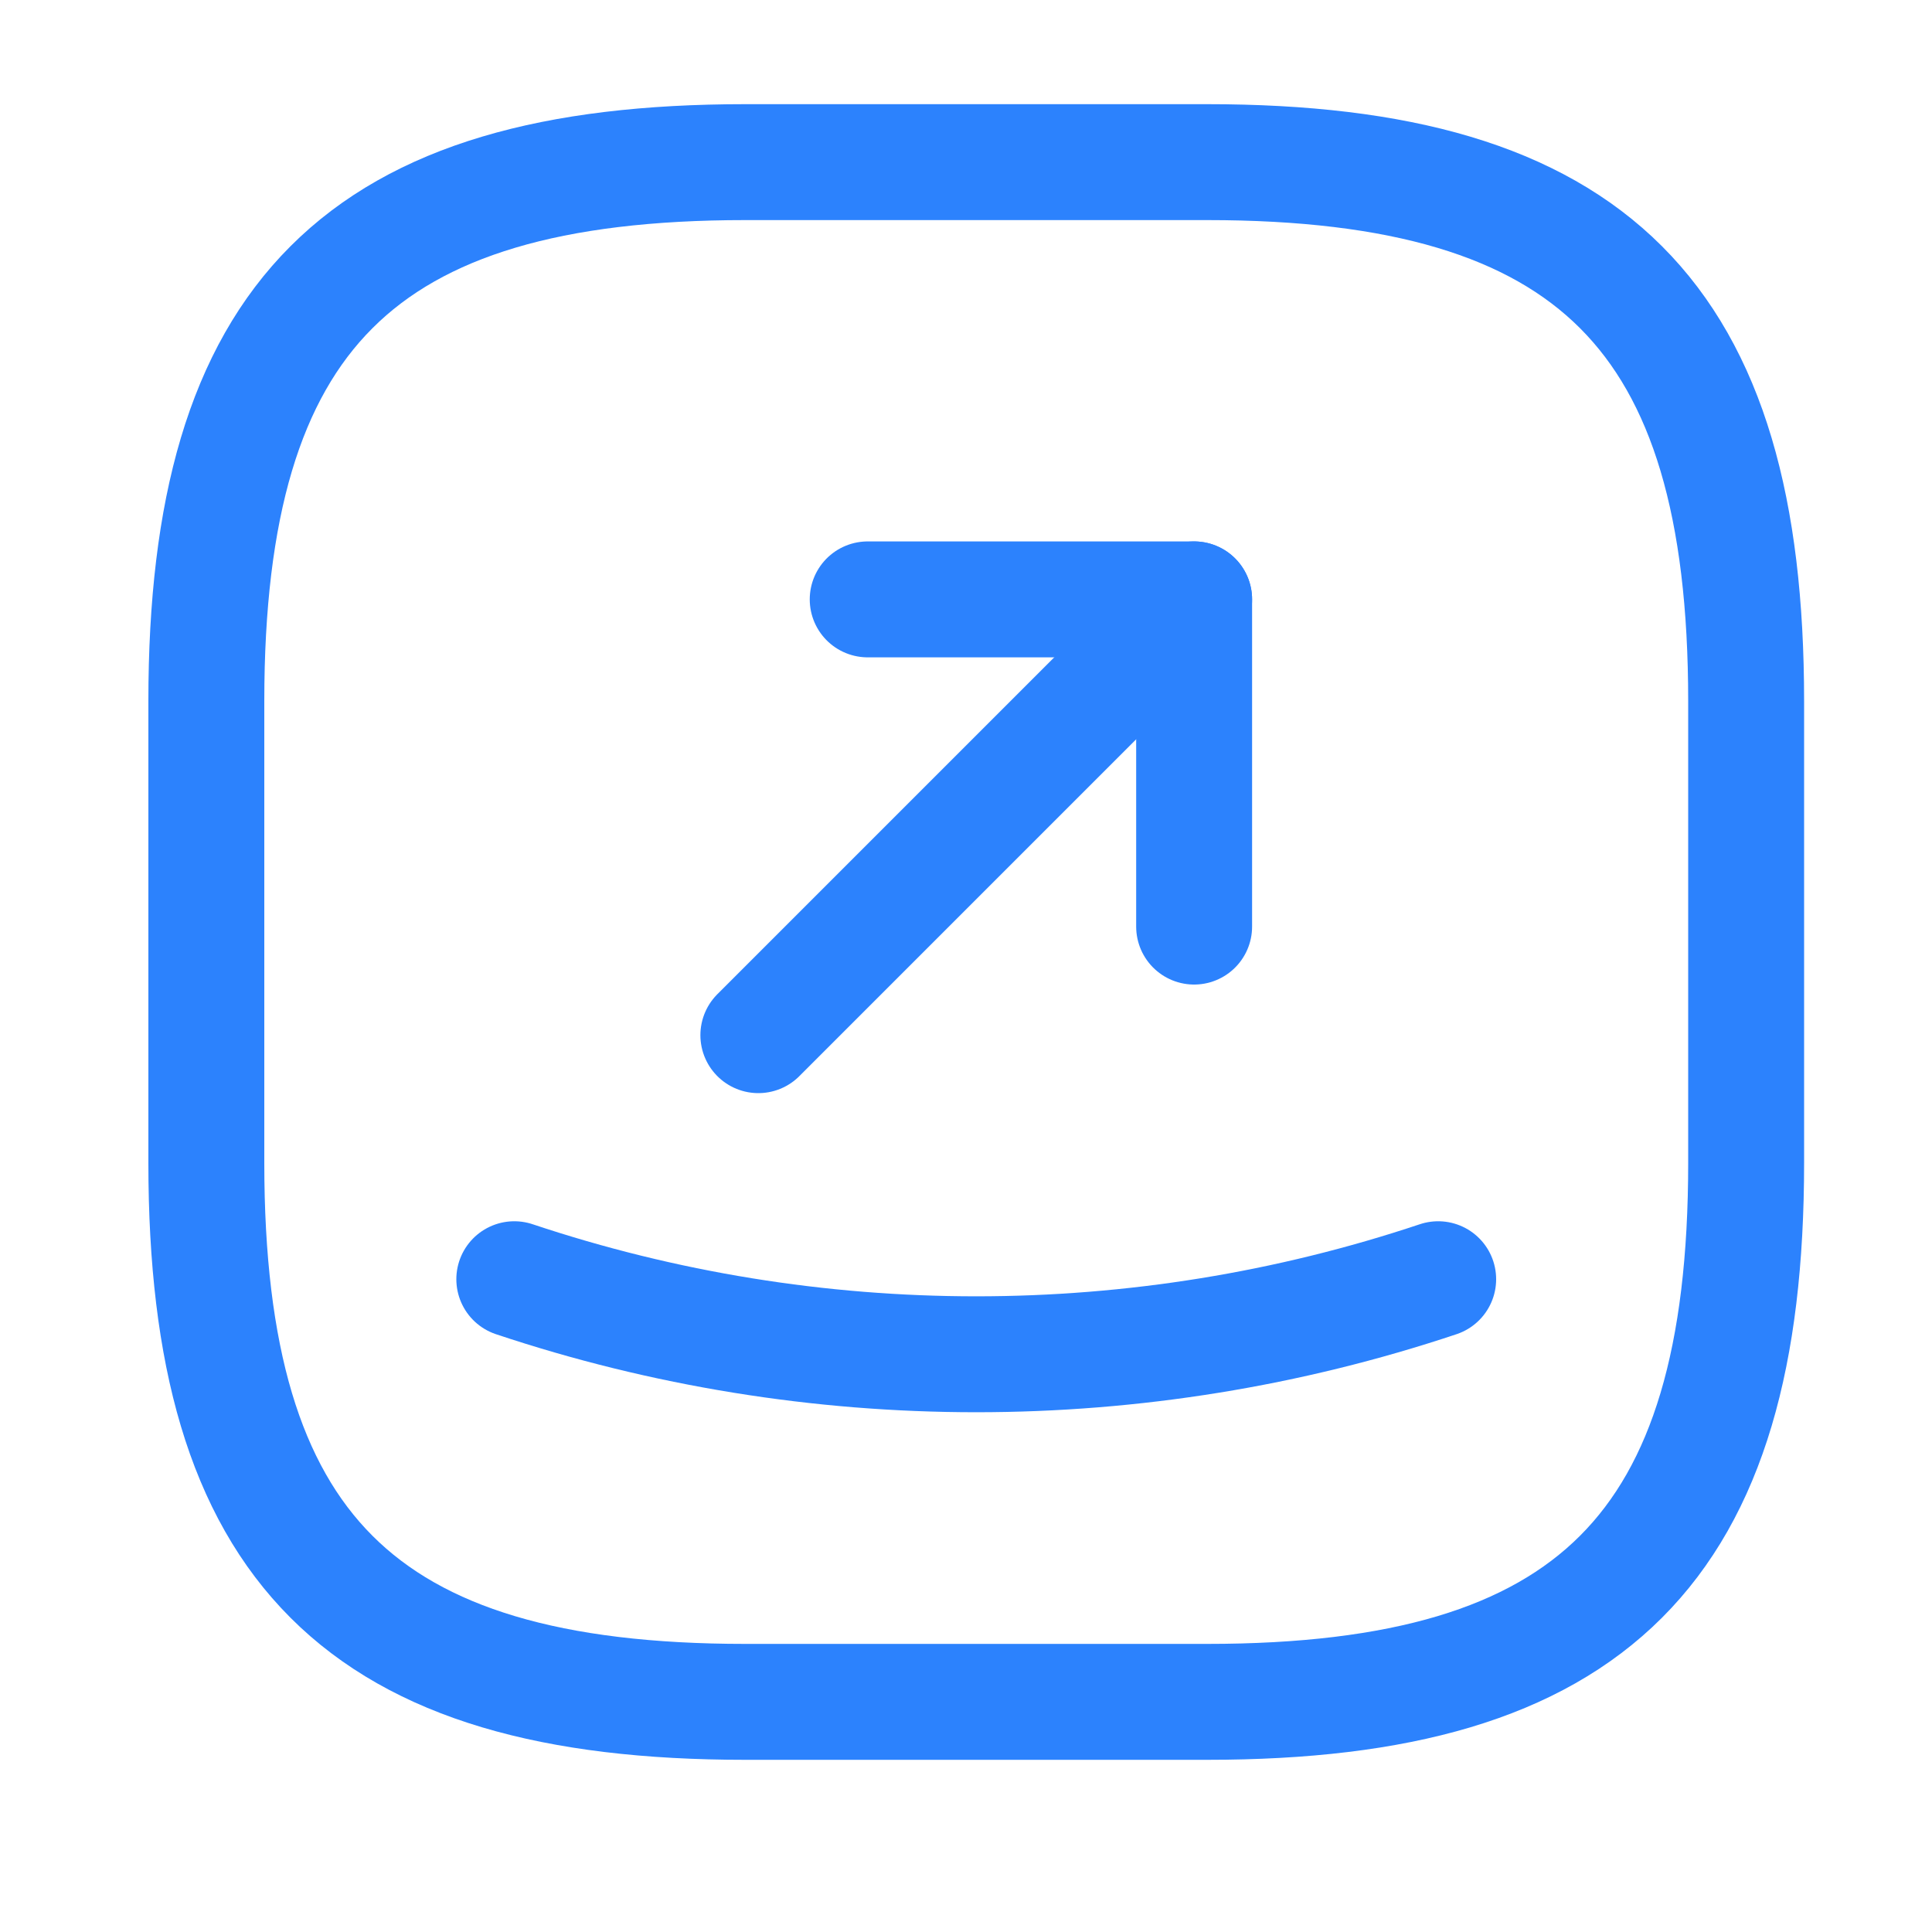 <svg width="25" height="25" viewBox="0 0 25 25" fill="none" xmlns="http://www.w3.org/2000/svg">
<g id="vuesax/linear/send-sqaure-2">
<g id="send-sqaure-2">
<path id="Vector" d="M9.644 22.022H15.621C20.602 22.022 22.595 20.029 22.595 15.049V9.071C22.595 4.09 20.602 2.098 15.621 2.098H9.644C4.663 2.098 2.67 4.09 2.67 9.071V15.049C2.67 20.029 4.663 22.022 9.644 22.022Z" stroke="#2C82FD" stroke-width="1.5" stroke-linecap="round" stroke-linejoin="round"/>
<g id="Group">
<path id="Vector_2" d="M11.228 7.756H15.452V11.99" stroke="#2C82FD" stroke-width="1.5" stroke-linecap="round" stroke-linejoin="round"/>
<path id="Vector_3" d="M15.452 7.756L9.813 13.395" stroke="#2C82FD" stroke-width="1.5" stroke-linecap="round" stroke-linejoin="round"/>
</g>
<path id="Vector_4" d="M6.655 16.553C10.53 17.848 14.735 17.848 18.61 16.553" stroke="#2C82FD" stroke-width="1.5" stroke-linecap="round" stroke-linejoin="round"/>
</g>
</g>
</svg>
